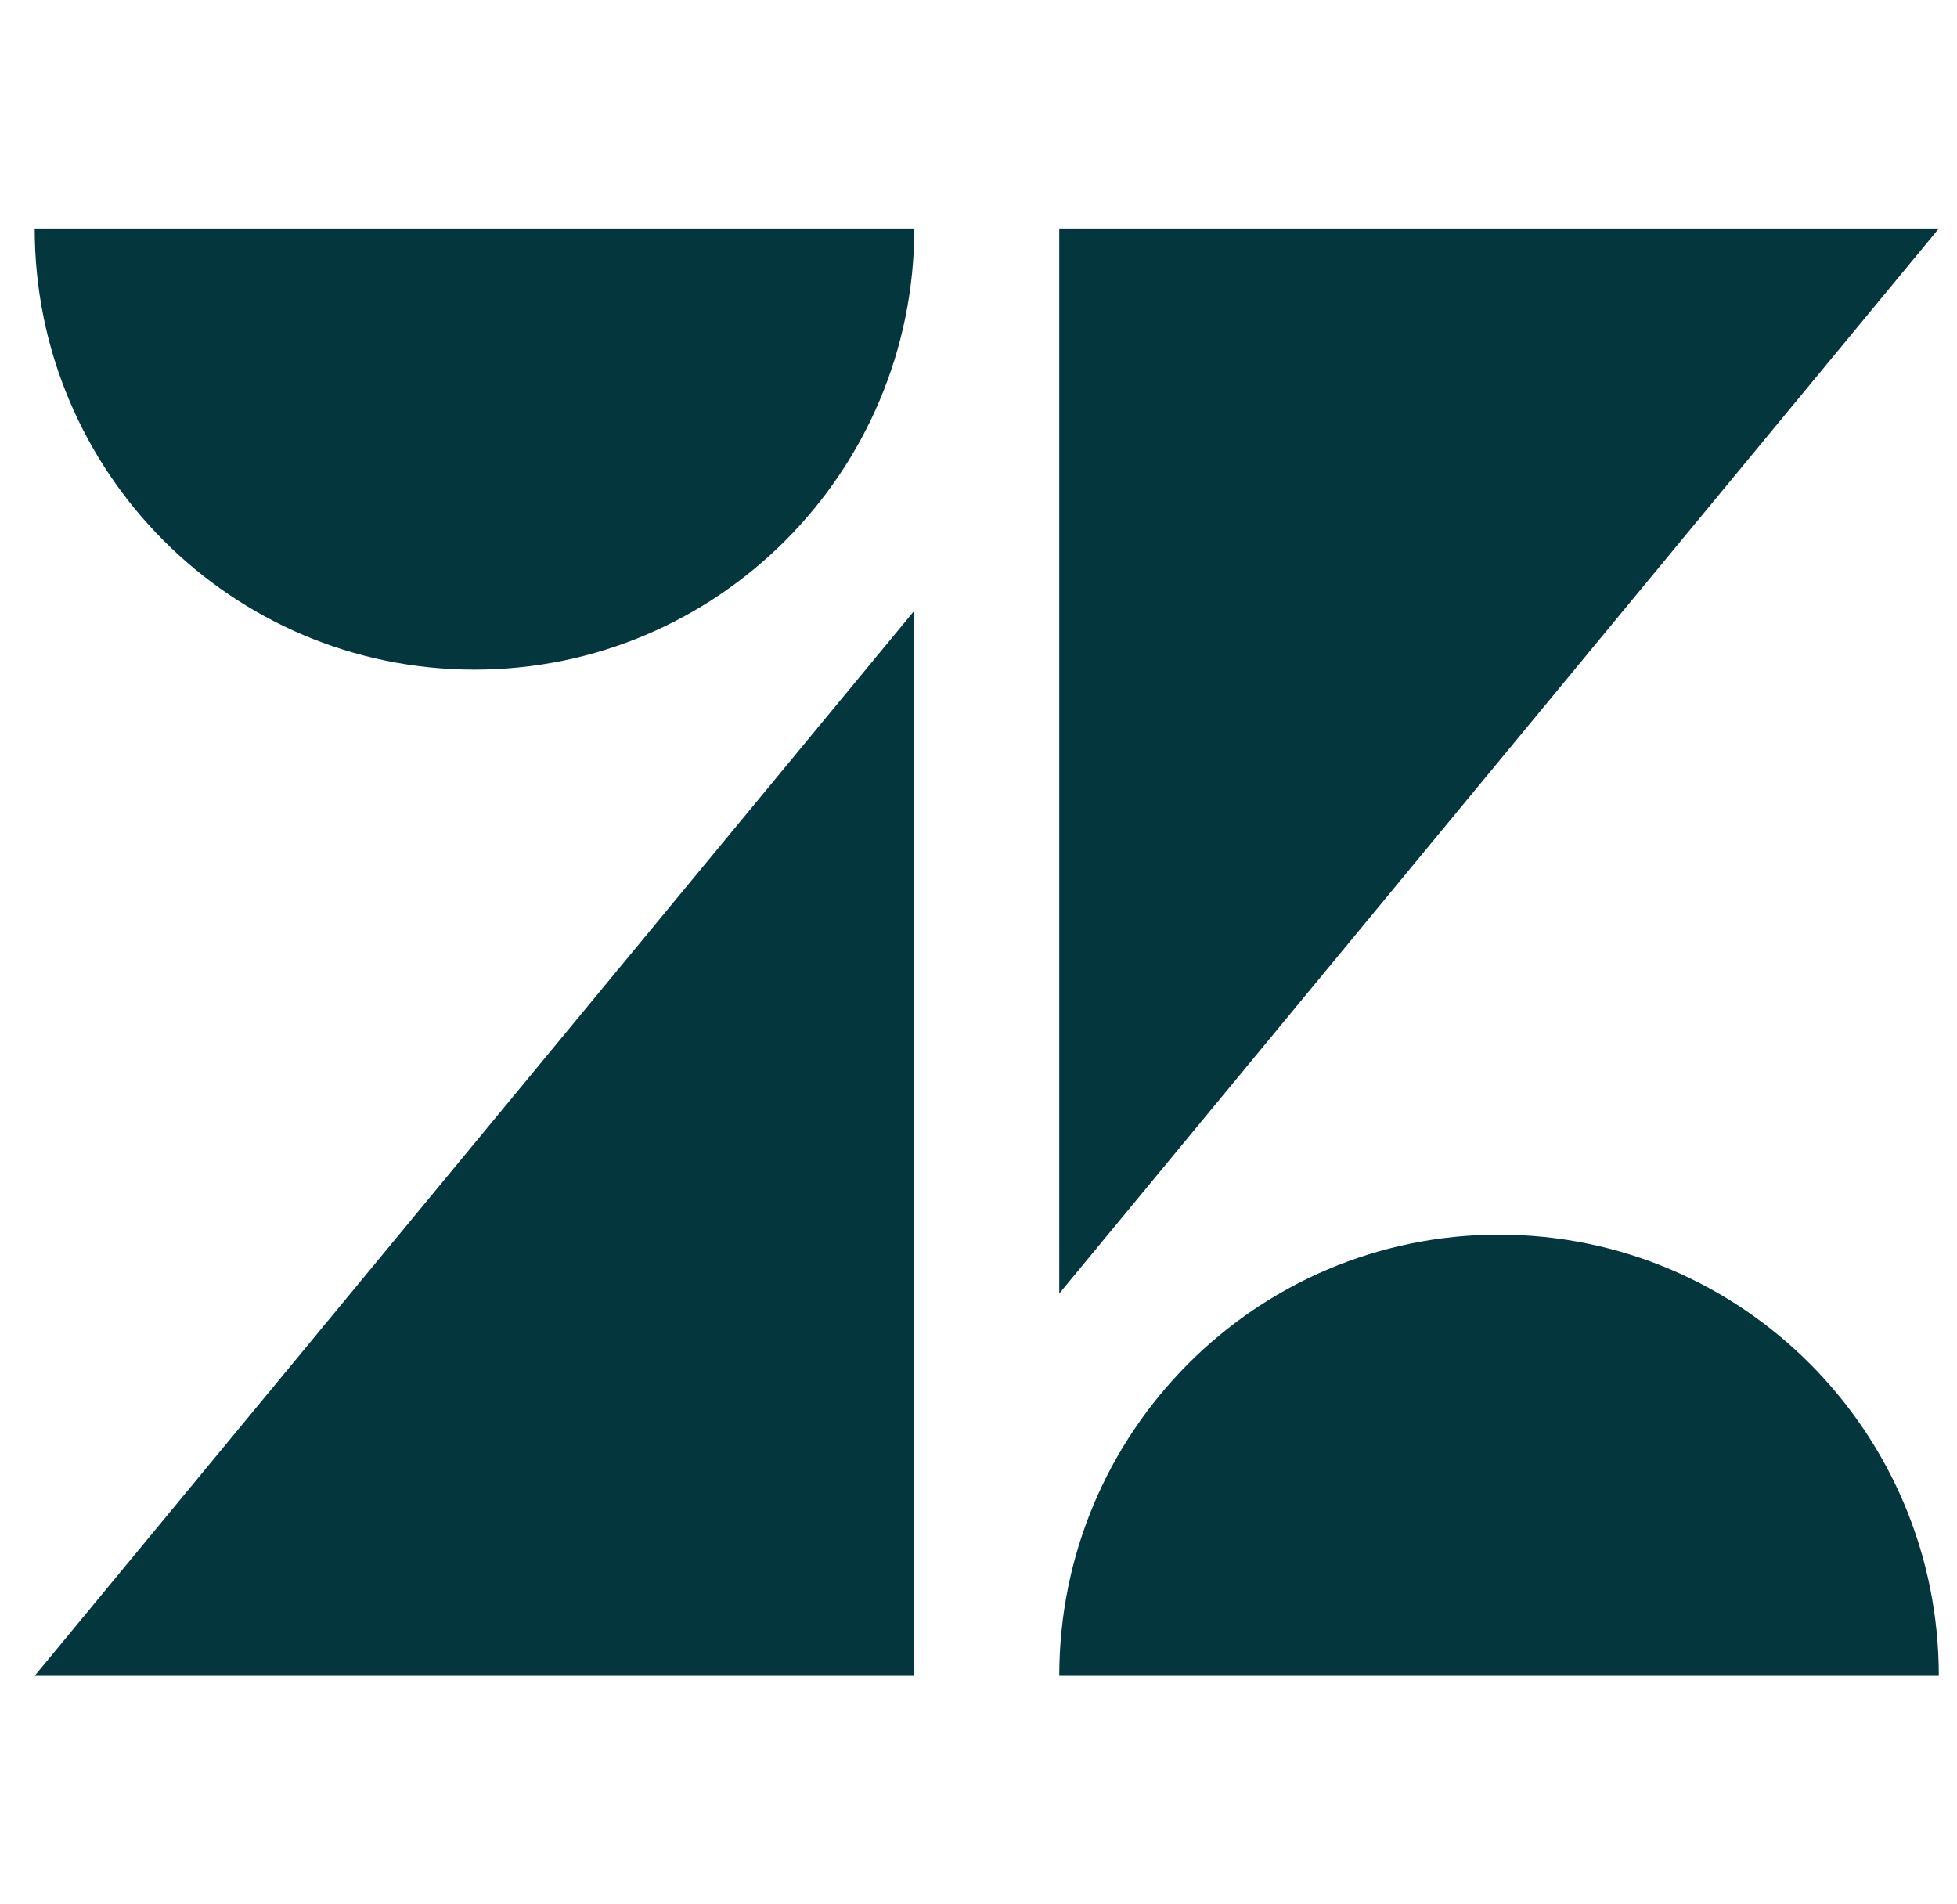 <svg width="37" height="36" fill="none" xmlns="http://www.w3.org/2000/svg"><g clip-path="url(#clip0)" fill-rule="evenodd" clip-rule="evenodd" fill="#03363D"><path d="M17.286 11.546V31.68H.656l16.63-20.134zm0-7.226c0 4.606-3.723 8.339-8.316 8.339-4.593 0-8.314-3.733-8.314-8.339h16.63zm2.741 27.36c0-4.606 3.723-8.34 8.315-8.34 4.593 0 8.314 3.734 8.314 8.34h-16.63zm0-7.227V4.32h16.63l-16.63 20.133z"/></g><defs><clipPath id="clip0"><path fill="#fff" transform="translate(.656)" d="M0 0h36v36H0z"/></clipPath></defs></svg>